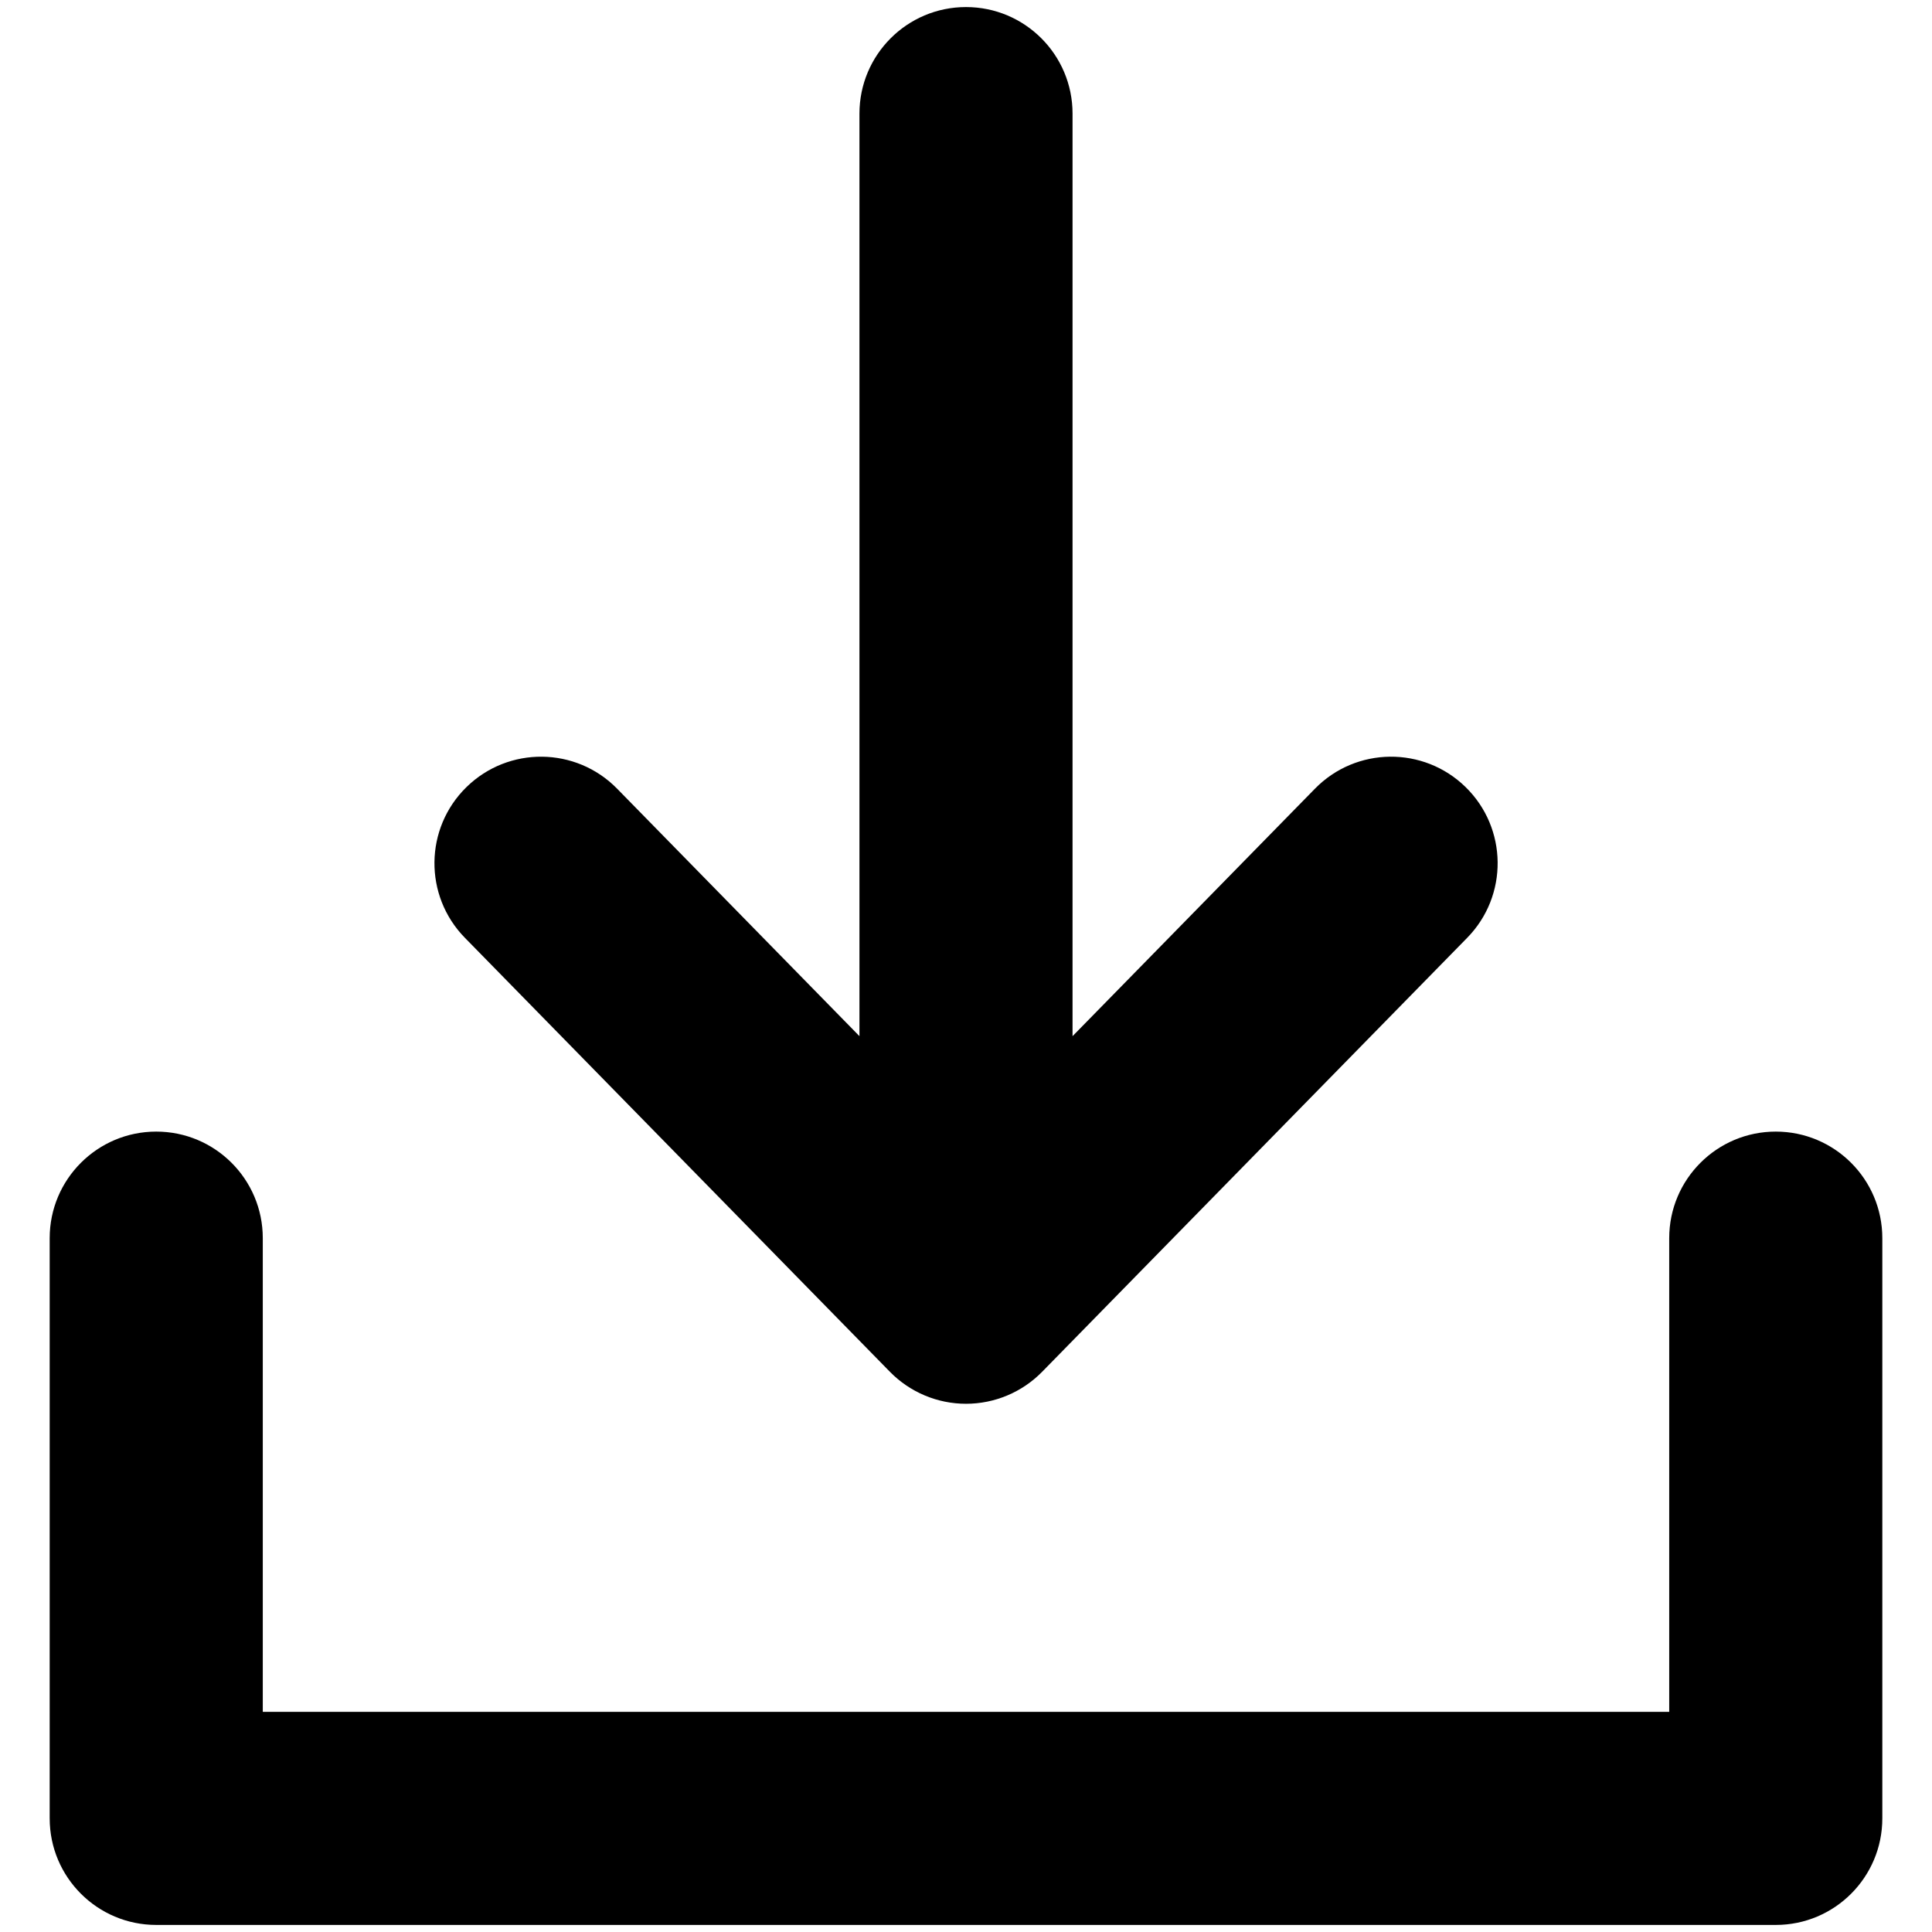 <?xml version="1.0" standalone="no"?><!DOCTYPE svg PUBLIC "-//W3C//DTD SVG 1.1//EN" "http://www.w3.org/Graphics/SVG/1.1/DTD/svg11.dtd"><svg t="1594867124043" class="icon" viewBox="0 0 1024 1024" version="1.1" xmlns="http://www.w3.org/2000/svg" p-id="1245" xmlns:xlink="http://www.w3.org/1999/xlink" width="200" height="200"><defs><style type="text/css"></style></defs><path d="M997.667 656.243l0 307.54c0 31.187-25.271 56.473-56.458 56.473l-858.388 0c-31.187 0-56.488-25.286-56.488-56.473L26.333 656.243c0-31.187 25.286-56.473 56.473-56.473s56.473 25.286 56.473 56.473l0 251.067 745.442 0L884.721 656.243c0-31.187 25.286-56.473 56.473-56.473S997.667 625.057 997.667 656.243zM471.668 727.071c10.622 10.848 25.164 16.959 40.346 16.959 15.184 0 29.721-6.111 40.347-16.959l225.297-230.022c21.822-22.281 21.453-58.034-0.834-79.861-22.286-21.818-58.046-21.453-79.868 0.832l-128.483 131.169L568.473 60.216c0-31.187-25.286-56.473-56.473-56.473-31.187 0-56.473 25.286-56.473 56.473l0 488.966L327.081 418.02c-21.822-22.281-57.56-22.644-79.857-0.832-22.281 21.822-22.654 57.576-0.831 79.861L471.668 727.071z" p-id="1246"></path></svg>